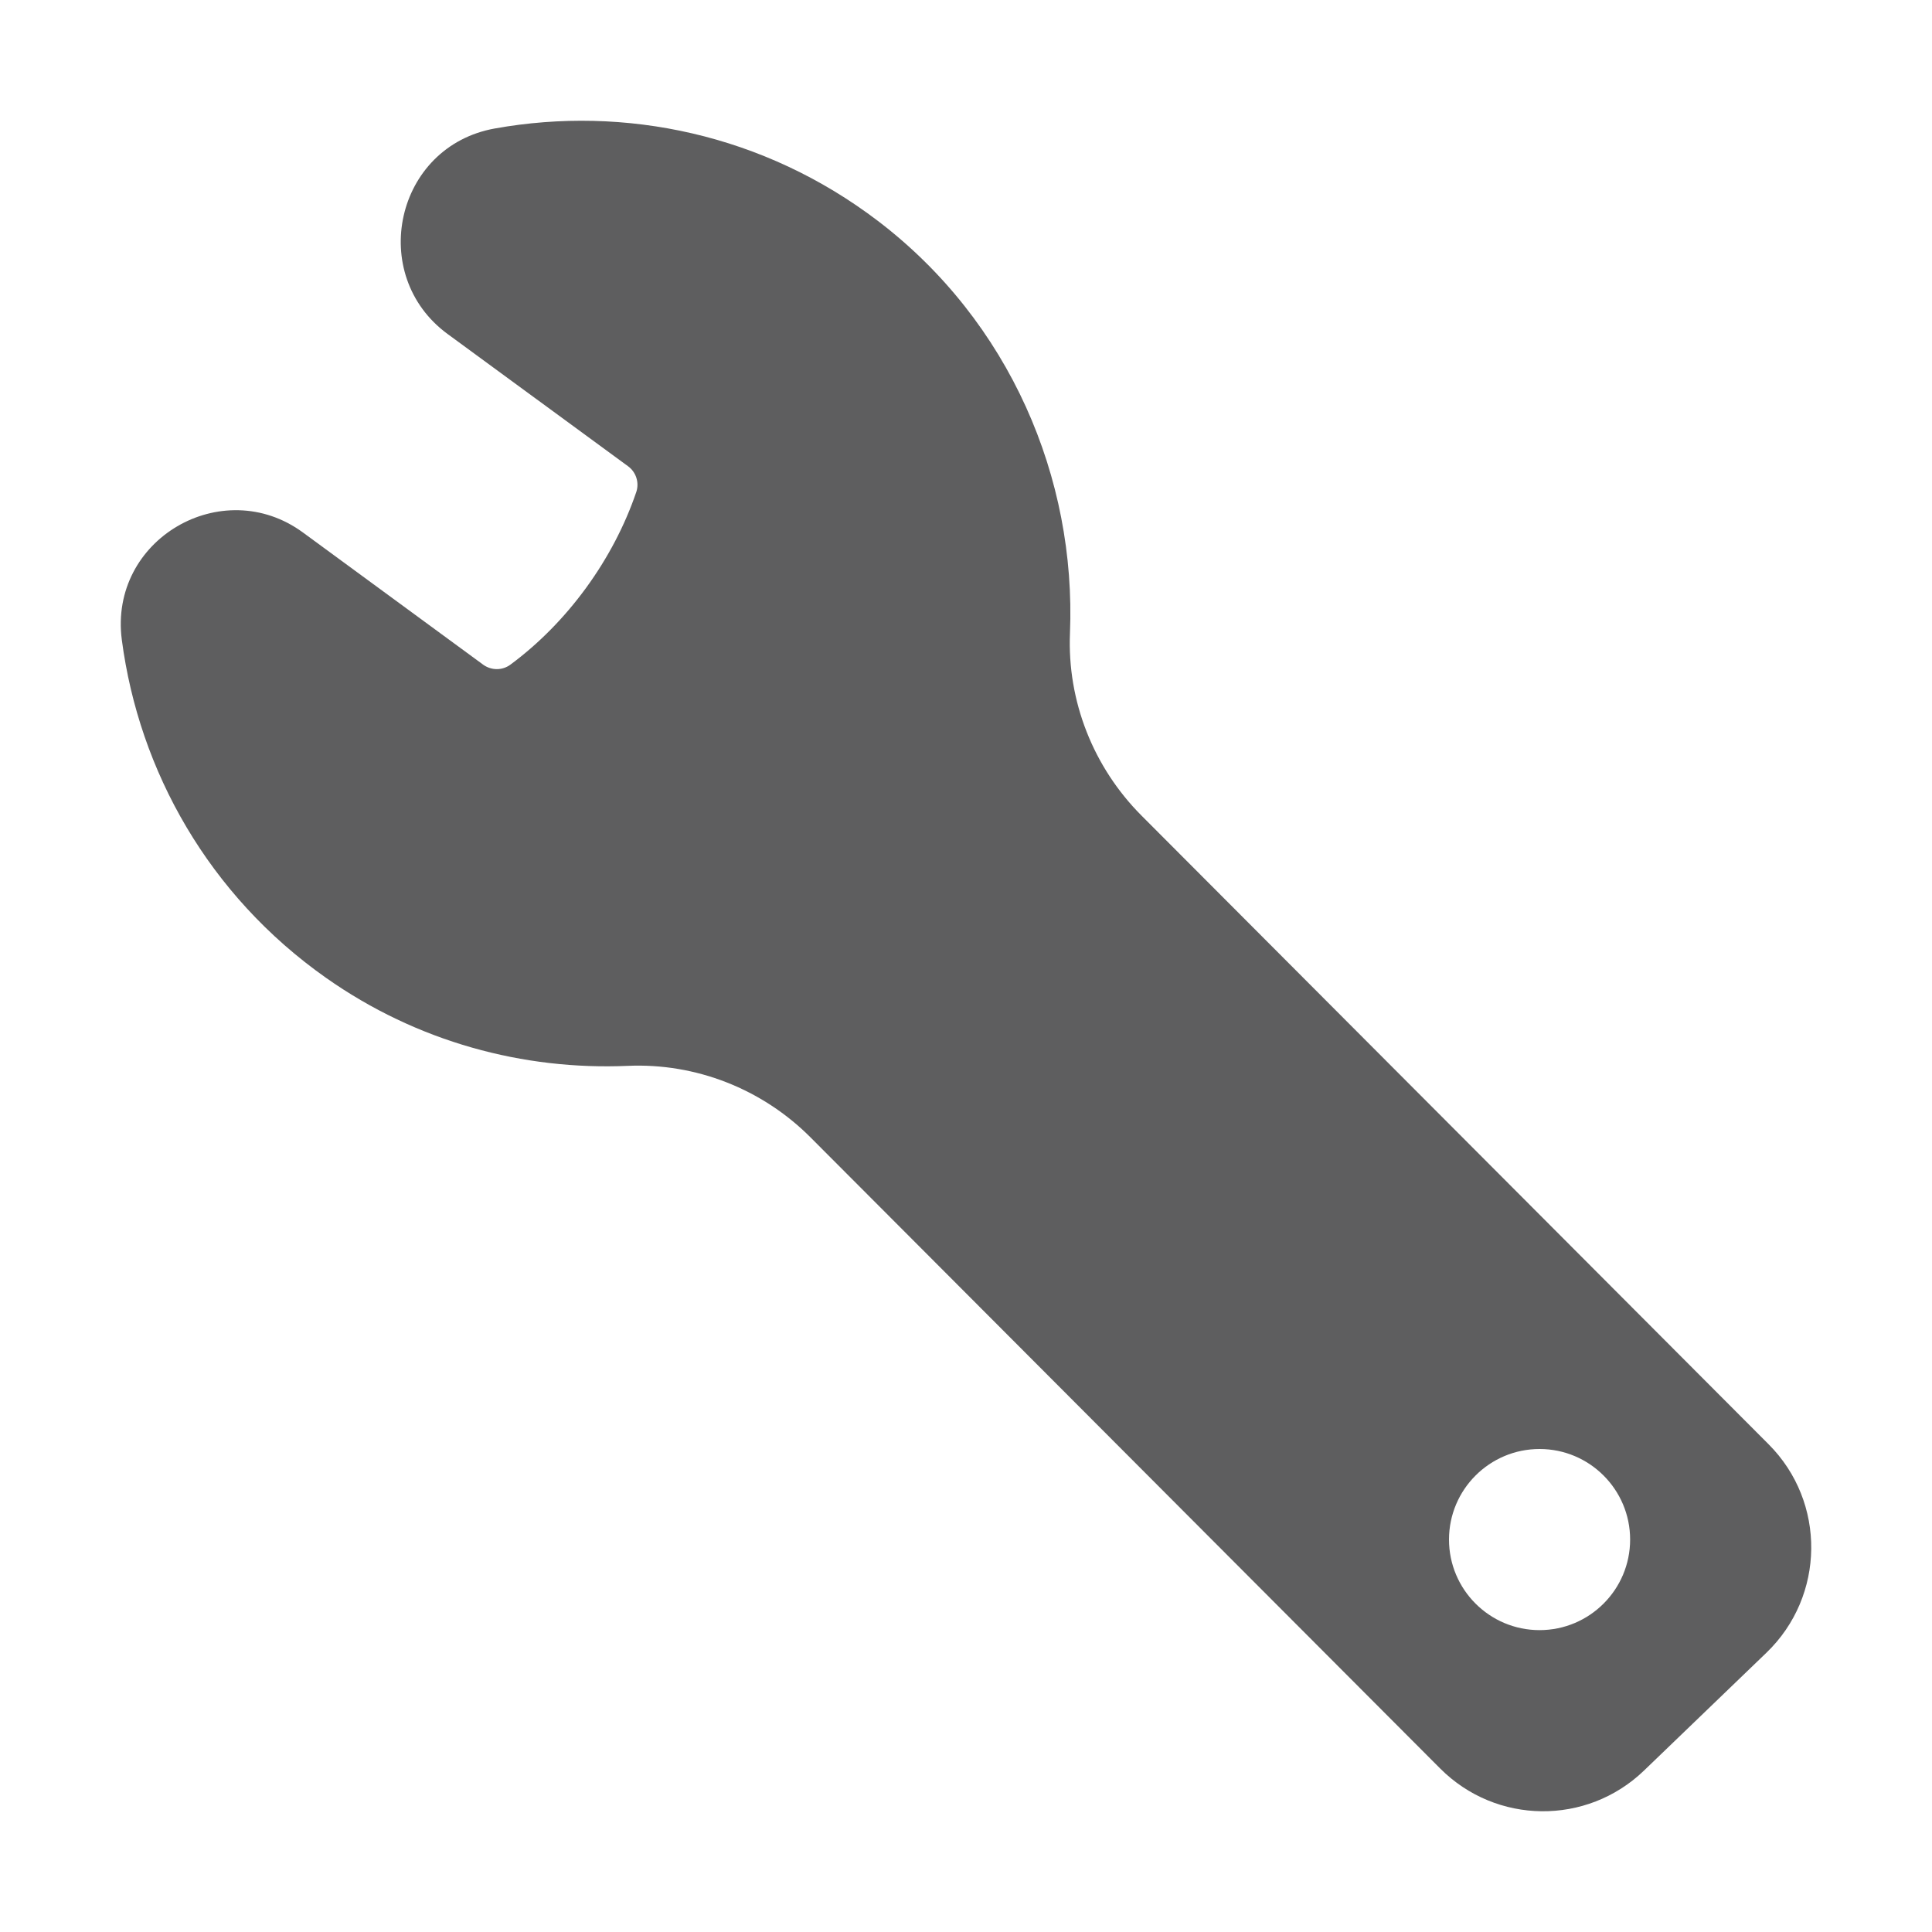 <svg xmlns="http://www.w3.org/2000/svg" style="--icon-color: #5e5e5f;" width="16" height="16" viewBox="0 0 16 16" fill="#5e5e5f" role="img" focusable="false" aria-hidden="true"><path fill-rule="evenodd" clip-rule="evenodd" d="M5.201 3.861C5.268 3.91 5.295 3.996 5.27 4.073C5.08 4.632 4.7 5.155 4.226 5.505C4.159 5.554 4.069 5.553 4.002 5.505L2.509 4.41C1.842 3.921 0.899 4.466 1.009 5.3C1.152 6.386 1.73 7.415 2.7 8.098C3.455 8.63 4.336 8.864 5.198 8.827C5.762 8.802 6.313 9.018 6.714 9.421L11.927 14.646C12.391 15.111 13.14 15.119 13.614 14.664L14.629 13.687C15.116 13.218 15.125 12.44 14.647 11.961L9.454 6.755C9.054 6.354 8.838 5.806 8.861 5.244C8.913 3.961 8.365 2.664 7.271 1.83C6.327 1.111 5.174 0.871 4.098 1.064C3.272 1.212 3.04 2.278 3.708 2.767L5.201 3.861ZM12.75 13.5C13.164 13.5 13.5 13.164 13.5 12.75C13.5 12.336 13.164 12 12.75 12C12.336 12 12 12.336 12 12.75C12 13.164 12.336 13.5 12.75 13.5Z"></path></svg>
